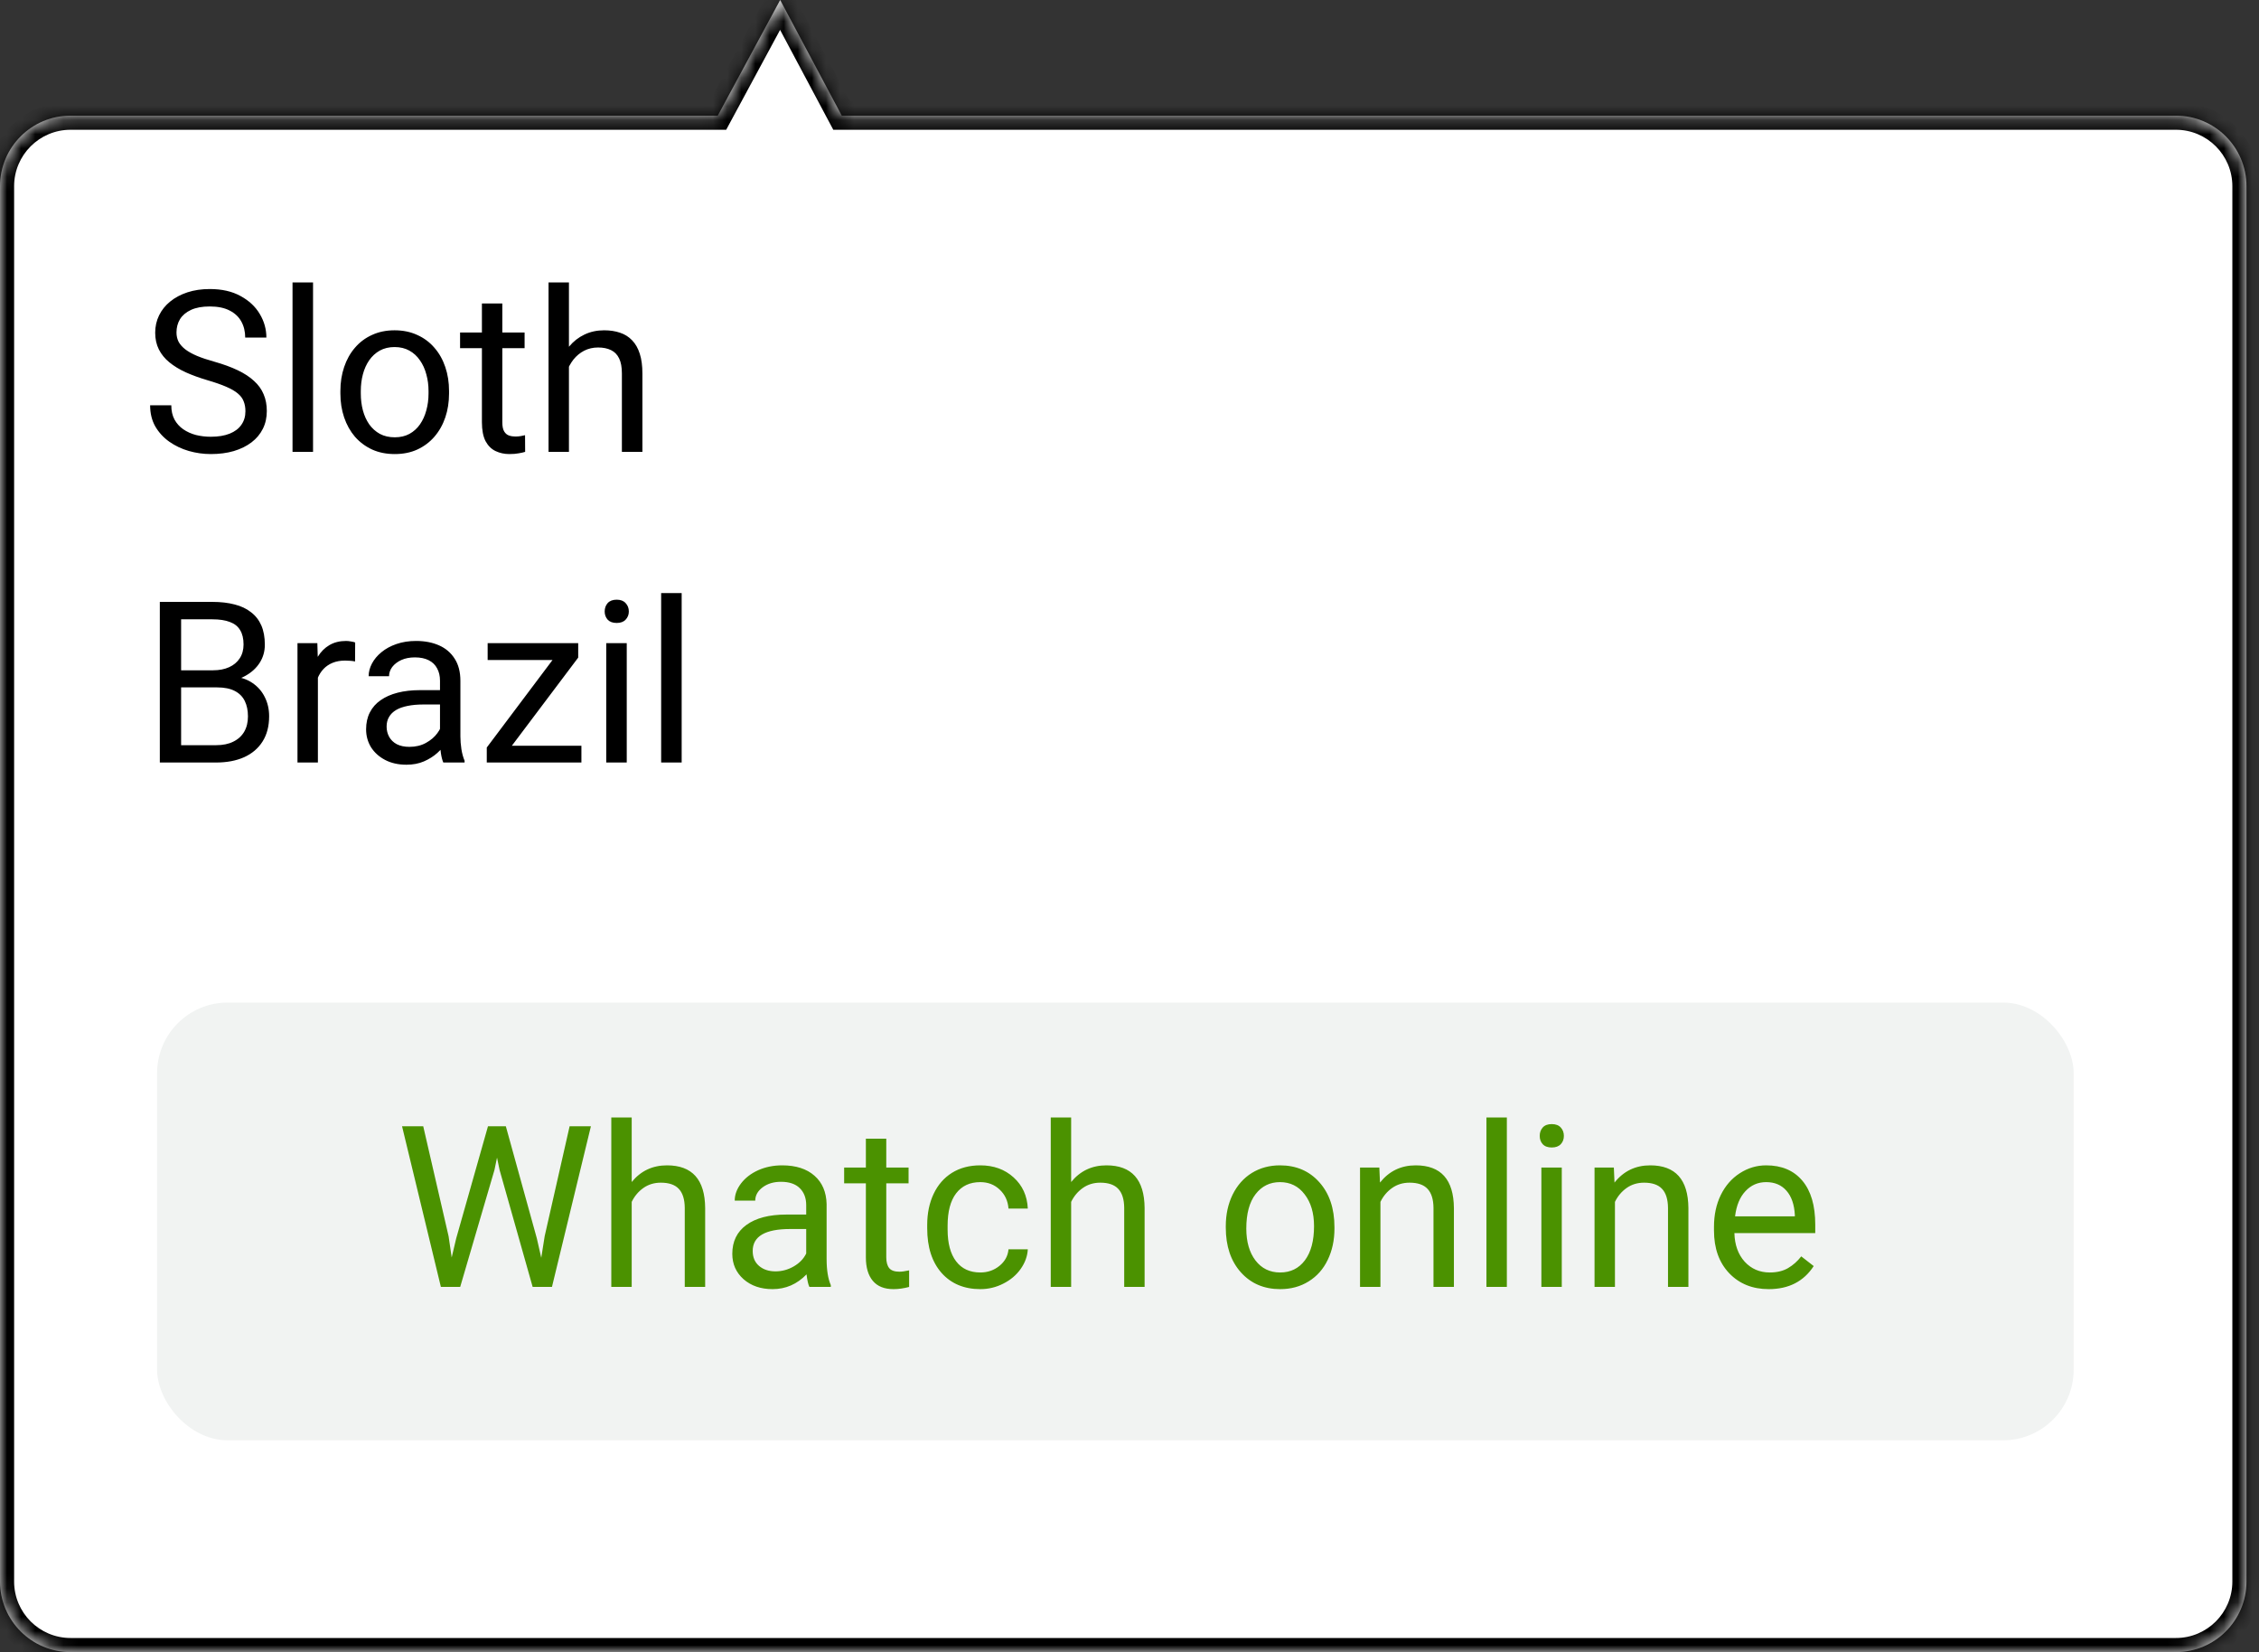 <svg width="160" height="117" viewBox="0 0 160 117" fill="none" xmlns="http://www.w3.org/2000/svg">
<rect x="0" y="0" width="160" height="117" fill="#333333" stroke="none"/>
<mask id="path-1-inside-1_52132_696" fill="white">
<path fill-rule="evenodd" clip-rule="evenodd" d="M59.62 8.19L55.258 0L50.838 8.19H5C2.239 8.19 0 10.429 0 13.19V112C0 114.761 2.239 117 5 117H154.113C156.874 117 159.113 114.762 159.113 112V13.19C159.113 10.429 156.874 8.19 154.113 8.19H59.62Z"/>
</mask>
<path fill-rule="evenodd" clip-rule="evenodd" d="M59.62 8.19L55.258 0L50.838 8.19H5C2.239 8.19 0 10.429 0 13.19V112C0 114.761 2.239 117 5 117H154.113C156.874 117 159.113 114.762 159.113 112V13.19C159.113 10.429 156.874 8.19 154.113 8.19H59.62Z" fill="white"/>
<path d="M55.258 0L56.14 -0.47L55.264 -2.116L54.378 -0.475L55.258 0ZM59.62 8.19L58.737 8.66L59.02 9.19H59.62V8.19ZM50.838 8.19V9.19H51.435L51.718 8.665L50.838 8.19ZM54.375 0.47L58.737 8.66L60.503 7.72L56.14 -0.47L54.375 0.47ZM51.718 8.665L56.138 0.475L54.378 -0.475L49.958 7.715L51.718 8.665ZM5 9.19H50.838V7.19H5V9.19ZM1 13.19C1 10.981 2.791 9.19 5 9.19V7.19C1.686 7.19 -1 9.876 -1 13.19H1ZM1 112V13.19H-1V112H1ZM5 116C2.791 116 1 114.209 1 112H-1C-1 115.314 1.686 118 5 118V116ZM154.113 116H5V118H154.113V116ZM158.113 112C158.113 114.209 156.322 116 154.113 116V118C157.426 118 160.113 115.314 160.113 112H158.113ZM158.113 13.19V112H160.113V13.19H158.113ZM154.113 9.19C156.322 9.19 158.113 10.981 158.113 13.19H160.113C160.113 9.876 157.426 7.19 154.113 7.19V9.19ZM59.62 9.19H154.113V7.19H59.62V9.19Z" fill="black" mask="url(#path-1-inside-1_52132_696)"/>
<rect x="11.127" y="71" width="135.746" height="31" rx="5" fill="#F1F3F2"/>
<path d="M31.773 87.552L31.992 89.052L32.312 87.7L34.562 79.763H35.828L38.023 87.7L38.336 89.075L38.578 87.544L40.344 79.763H41.852L39.094 91.138H37.727L35.383 82.849L35.203 81.982L35.023 82.849L32.594 91.138H31.227L28.477 79.763H29.977L31.773 87.552ZM44.742 83.708C45.383 82.922 46.216 82.528 47.242 82.528C49.029 82.528 49.93 83.536 49.945 85.552V91.138H48.5V85.544C48.495 84.935 48.354 84.484 48.078 84.193C47.807 83.901 47.383 83.755 46.805 83.755C46.336 83.755 45.925 83.88 45.57 84.13C45.216 84.38 44.94 84.708 44.742 85.115V91.138H43.297V79.138H44.742V83.708ZM57.328 91.138C57.245 90.971 57.177 90.674 57.125 90.247C56.453 90.945 55.651 91.294 54.719 91.294C53.885 91.294 53.2 91.06 52.664 90.591C52.133 90.117 51.867 89.518 51.867 88.794C51.867 87.914 52.2 87.232 52.867 86.747C53.539 86.258 54.482 86.013 55.695 86.013H57.102V85.349C57.102 84.844 56.95 84.443 56.648 84.146C56.346 83.844 55.901 83.693 55.312 83.693C54.797 83.693 54.365 83.823 54.016 84.083C53.667 84.344 53.492 84.659 53.492 85.028H52.039C52.039 84.607 52.188 84.2 52.484 83.81C52.786 83.414 53.193 83.102 53.703 82.872C54.219 82.643 54.784 82.528 55.398 82.528C56.372 82.528 57.135 82.773 57.688 83.263C58.24 83.747 58.526 84.417 58.547 85.271V89.161C58.547 89.937 58.646 90.555 58.844 91.013V91.138H57.328ZM54.93 90.036C55.383 90.036 55.812 89.919 56.219 89.685C56.625 89.45 56.919 89.146 57.102 88.771V87.036H55.969C54.198 87.036 53.312 87.555 53.312 88.591C53.312 89.044 53.464 89.398 53.766 89.653C54.068 89.909 54.456 90.036 54.93 90.036ZM62.773 80.638V82.685H64.352V83.802H62.773V89.044C62.773 89.383 62.844 89.638 62.984 89.81C63.125 89.977 63.365 90.06 63.703 90.06C63.87 90.06 64.099 90.028 64.391 89.966V91.138C64.01 91.242 63.641 91.294 63.281 91.294C62.635 91.294 62.148 91.099 61.82 90.708C61.492 90.318 61.328 89.763 61.328 89.044V83.802H59.789V82.685H61.328V80.638H62.773ZM69.438 90.115C69.953 90.115 70.404 89.958 70.789 89.646C71.174 89.333 71.388 88.943 71.43 88.474H72.797C72.771 88.958 72.604 89.419 72.297 89.857C71.99 90.294 71.578 90.643 71.062 90.903C70.552 91.164 70.01 91.294 69.438 91.294C68.287 91.294 67.37 90.911 66.688 90.146C66.01 89.375 65.672 88.323 65.672 86.99V86.747C65.672 85.924 65.823 85.193 66.125 84.552C66.427 83.911 66.859 83.414 67.422 83.06C67.99 82.706 68.659 82.528 69.43 82.528C70.378 82.528 71.164 82.812 71.789 83.38C72.419 83.948 72.755 84.685 72.797 85.591H71.43C71.388 85.044 71.18 84.596 70.805 84.247C70.435 83.893 69.977 83.716 69.43 83.716C68.695 83.716 68.125 83.982 67.719 84.513C67.318 85.039 67.117 85.802 67.117 86.802V87.075C67.117 88.049 67.318 88.799 67.719 89.325C68.12 89.852 68.693 90.115 69.438 90.115ZM75.867 83.708C76.508 82.922 77.341 82.528 78.367 82.528C80.154 82.528 81.055 83.536 81.07 85.552V91.138H79.625V85.544C79.62 84.935 79.479 84.484 79.203 84.193C78.932 83.901 78.508 83.755 77.93 83.755C77.461 83.755 77.049 83.88 76.695 84.13C76.341 84.38 76.065 84.708 75.867 85.115V91.138H74.422V79.138H75.867V83.708ZM86.82 86.833C86.82 86.005 86.982 85.26 87.305 84.599C87.633 83.937 88.086 83.427 88.664 83.068C89.247 82.708 89.912 82.528 90.656 82.528C91.807 82.528 92.737 82.927 93.445 83.724C94.159 84.521 94.516 85.581 94.516 86.903V87.005C94.516 87.828 94.357 88.568 94.039 89.224C93.727 89.875 93.276 90.383 92.688 90.747C92.104 91.112 91.432 91.294 90.672 91.294C89.526 91.294 88.596 90.896 87.883 90.099C87.174 89.302 86.82 88.247 86.82 86.935V86.833ZM88.273 87.005C88.273 87.943 88.49 88.695 88.922 89.263C89.359 89.831 89.943 90.115 90.672 90.115C91.406 90.115 91.99 89.828 92.422 89.255C92.854 88.677 93.07 87.87 93.07 86.833C93.07 85.906 92.849 85.156 92.406 84.583C91.969 84.005 91.385 83.716 90.656 83.716C89.943 83.716 89.367 84 88.93 84.568C88.492 85.135 88.273 85.948 88.273 87.005ZM97.695 82.685L97.742 83.747C98.388 82.935 99.232 82.528 100.273 82.528C102.06 82.528 102.961 83.536 102.977 85.552V91.138H101.531V85.544C101.526 84.935 101.385 84.484 101.109 84.193C100.839 83.901 100.414 83.755 99.836 83.755C99.367 83.755 98.956 83.88 98.602 84.13C98.247 84.38 97.971 84.708 97.773 85.115V91.138H96.328V82.685H97.695ZM106.727 91.138H105.281V79.138H106.727V91.138ZM110.617 91.138H109.172V82.685H110.617V91.138ZM109.055 80.443C109.055 80.208 109.125 80.01 109.266 79.849C109.411 79.687 109.625 79.607 109.906 79.607C110.188 79.607 110.401 79.687 110.547 79.849C110.693 80.01 110.766 80.208 110.766 80.443C110.766 80.677 110.693 80.872 110.547 81.028C110.401 81.185 110.188 81.263 109.906 81.263C109.625 81.263 109.411 81.185 109.266 81.028C109.125 80.872 109.055 80.677 109.055 80.443ZM114.305 82.685L114.352 83.747C114.997 82.935 115.841 82.528 116.883 82.528C118.669 82.528 119.57 83.536 119.586 85.552V91.138H118.141V85.544C118.135 84.935 117.995 84.484 117.719 84.193C117.448 83.901 117.023 83.755 116.445 83.755C115.977 83.755 115.565 83.88 115.211 84.13C114.857 84.38 114.581 84.708 114.383 85.115V91.138H112.938V82.685H114.305ZM125.273 91.294C124.128 91.294 123.195 90.919 122.477 90.169C121.758 89.414 121.398 88.406 121.398 87.146V86.88C121.398 86.042 121.557 85.294 121.875 84.638C122.198 83.977 122.646 83.461 123.219 83.091C123.797 82.716 124.422 82.528 125.094 82.528C126.193 82.528 127.047 82.891 127.656 83.615C128.266 84.338 128.57 85.375 128.57 86.724V87.325H122.844C122.865 88.159 123.107 88.833 123.57 89.349C124.039 89.859 124.633 90.115 125.352 90.115C125.862 90.115 126.294 90.01 126.648 89.802C127.003 89.594 127.312 89.318 127.578 88.974L128.461 89.661C127.753 90.75 126.69 91.294 125.273 91.294ZM125.094 83.716C124.51 83.716 124.021 83.93 123.625 84.357C123.229 84.778 122.984 85.372 122.891 86.138H127.125V86.028C127.083 85.294 126.885 84.727 126.531 84.325C126.177 83.919 125.698 83.716 125.094 83.716Z" fill="#4B9200"/>
<path d="M17.383 29.125C17.383 28.859 17.341 28.625 17.258 28.422C17.18 28.213 17.039 28.026 16.836 27.859C16.638 27.693 16.362 27.534 16.008 27.383C15.659 27.232 15.216 27.078 14.68 26.922C14.117 26.755 13.609 26.57 13.156 26.367C12.703 26.159 12.315 25.922 11.992 25.656C11.669 25.391 11.422 25.086 11.25 24.742C11.078 24.398 10.992 24.005 10.992 23.562C10.992 23.12 11.083 22.711 11.266 22.336C11.448 21.961 11.708 21.635 12.047 21.359C12.391 21.078 12.8 20.859 13.273 20.703C13.747 20.547 14.276 20.469 14.859 20.469C15.713 20.469 16.438 20.633 17.031 20.961C17.63 21.284 18.086 21.708 18.398 22.234C18.711 22.755 18.867 23.312 18.867 23.906H17.367C17.367 23.479 17.276 23.102 17.094 22.773C16.912 22.44 16.635 22.18 16.266 21.992C15.896 21.799 15.427 21.703 14.859 21.703C14.323 21.703 13.88 21.784 13.531 21.945C13.182 22.107 12.922 22.326 12.75 22.602C12.583 22.878 12.5 23.193 12.5 23.547C12.5 23.787 12.55 24.005 12.648 24.203C12.753 24.396 12.912 24.576 13.125 24.742C13.344 24.909 13.62 25.062 13.953 25.203C14.292 25.344 14.695 25.479 15.164 25.609C15.81 25.792 16.367 25.995 16.836 26.219C17.305 26.443 17.69 26.695 17.992 26.977C18.299 27.253 18.526 27.568 18.672 27.922C18.823 28.271 18.898 28.667 18.898 29.109C18.898 29.573 18.805 29.992 18.617 30.367C18.43 30.742 18.162 31.062 17.812 31.328C17.463 31.594 17.044 31.799 16.555 31.945C16.07 32.086 15.529 32.156 14.93 32.156C14.404 32.156 13.885 32.083 13.375 31.938C12.87 31.792 12.409 31.573 11.992 31.281C11.581 30.99 11.25 30.63 11 30.203C10.755 29.771 10.633 29.271 10.633 28.703H12.133C12.133 29.094 12.208 29.43 12.359 29.711C12.51 29.987 12.716 30.216 12.977 30.398C13.242 30.581 13.542 30.716 13.875 30.805C14.213 30.888 14.565 30.93 14.93 30.93C15.456 30.93 15.901 30.857 16.266 30.711C16.63 30.565 16.906 30.357 17.094 30.086C17.287 29.815 17.383 29.495 17.383 29.125ZM22.172 20V32H20.719V20H22.172ZM24.109 27.867V27.688C24.109 27.078 24.198 26.513 24.375 25.992C24.552 25.466 24.807 25.01 25.141 24.625C25.474 24.234 25.878 23.932 26.352 23.719C26.826 23.5 27.357 23.391 27.945 23.391C28.539 23.391 29.073 23.5 29.547 23.719C30.026 23.932 30.432 24.234 30.766 24.625C31.104 25.01 31.362 25.466 31.539 25.992C31.716 26.513 31.805 27.078 31.805 27.688V27.867C31.805 28.477 31.716 29.042 31.539 29.562C31.362 30.083 31.104 30.539 30.766 30.93C30.432 31.315 30.029 31.617 29.555 31.836C29.086 32.05 28.555 32.156 27.961 32.156C27.367 32.156 26.833 32.05 26.359 31.836C25.885 31.617 25.479 31.315 25.141 30.93C24.807 30.539 24.552 30.083 24.375 29.562C24.198 29.042 24.109 28.477 24.109 27.867ZM25.555 27.688V27.867C25.555 28.289 25.604 28.688 25.703 29.062C25.802 29.432 25.951 29.76 26.148 30.047C26.352 30.333 26.604 30.56 26.906 30.727C27.208 30.888 27.56 30.969 27.961 30.969C28.357 30.969 28.703 30.888 29 30.727C29.302 30.56 29.552 30.333 29.75 30.047C29.948 29.76 30.096 29.432 30.195 29.062C30.299 28.688 30.352 28.289 30.352 27.867V27.688C30.352 27.271 30.299 26.878 30.195 26.508C30.096 26.133 29.945 25.802 29.742 25.516C29.544 25.224 29.294 24.995 28.992 24.828C28.695 24.662 28.346 24.578 27.945 24.578C27.549 24.578 27.201 24.662 26.898 24.828C26.602 24.995 26.352 25.224 26.148 25.516C25.951 25.802 25.802 26.133 25.703 26.508C25.604 26.878 25.555 27.271 25.555 27.688ZM37.156 23.547V24.656H32.586V23.547H37.156ZM34.133 21.492H35.578V29.906C35.578 30.193 35.622 30.409 35.711 30.555C35.8 30.701 35.914 30.797 36.055 30.844C36.195 30.891 36.346 30.914 36.508 30.914C36.628 30.914 36.753 30.904 36.883 30.883C37.018 30.857 37.12 30.836 37.188 30.82L37.195 32C37.081 32.036 36.93 32.07 36.742 32.102C36.56 32.138 36.339 32.156 36.078 32.156C35.724 32.156 35.398 32.086 35.102 31.945C34.805 31.805 34.568 31.57 34.391 31.242C34.219 30.909 34.133 30.461 34.133 29.898V21.492ZM40.297 20V32H38.852V20H40.297ZM39.953 27.453L39.352 27.43C39.357 26.852 39.443 26.318 39.609 25.828C39.776 25.333 40.01 24.904 40.312 24.539C40.615 24.174 40.974 23.893 41.391 23.695C41.812 23.492 42.279 23.391 42.789 23.391C43.206 23.391 43.581 23.448 43.914 23.562C44.247 23.672 44.531 23.849 44.766 24.094C45.005 24.338 45.188 24.656 45.312 25.047C45.438 25.432 45.5 25.904 45.5 26.461V32H44.047V26.445C44.047 26.003 43.982 25.648 43.852 25.383C43.721 25.112 43.531 24.917 43.281 24.797C43.031 24.672 42.724 24.609 42.359 24.609C42 24.609 41.672 24.685 41.375 24.836C41.083 24.987 40.831 25.195 40.617 25.461C40.409 25.727 40.245 26.031 40.125 26.375C40.01 26.713 39.953 27.073 39.953 27.453Z" fill="black"/>
<path d="M15.375 48.68H12.492L12.477 47.469H15.094C15.526 47.469 15.904 47.396 16.227 47.25C16.549 47.104 16.799 46.896 16.977 46.625C17.159 46.349 17.25 46.021 17.25 45.641C17.25 45.224 17.169 44.885 17.008 44.625C16.852 44.359 16.609 44.167 16.281 44.047C15.958 43.922 15.547 43.859 15.047 43.859H12.828V54H11.32V42.625H15.047C15.63 42.625 16.151 42.685 16.609 42.805C17.068 42.919 17.456 43.102 17.773 43.352C18.096 43.596 18.341 43.909 18.508 44.289C18.674 44.669 18.758 45.125 18.758 45.656C18.758 46.125 18.638 46.55 18.398 46.93C18.159 47.305 17.826 47.612 17.398 47.852C16.977 48.091 16.482 48.245 15.914 48.312L15.375 48.68ZM15.305 54H11.898L12.75 52.773H15.305C15.784 52.773 16.19 52.69 16.523 52.523C16.862 52.357 17.12 52.122 17.297 51.82C17.474 51.513 17.562 51.151 17.562 50.734C17.562 50.312 17.487 49.948 17.336 49.641C17.185 49.333 16.948 49.096 16.625 48.93C16.302 48.763 15.885 48.68 15.375 48.68H13.227L13.242 47.469H16.18L16.5 47.906C17.047 47.953 17.51 48.109 17.891 48.375C18.271 48.635 18.56 48.969 18.758 49.375C18.961 49.781 19.062 50.229 19.062 50.719C19.062 51.427 18.906 52.026 18.594 52.516C18.287 53 17.852 53.37 17.289 53.625C16.727 53.875 16.065 54 15.305 54ZM22.516 46.875V54H21.07V45.547H22.477L22.516 46.875ZM25.156 45.5L25.148 46.844C25.029 46.818 24.914 46.802 24.805 46.797C24.701 46.786 24.581 46.781 24.445 46.781C24.112 46.781 23.818 46.833 23.562 46.938C23.307 47.042 23.091 47.188 22.914 47.375C22.737 47.562 22.596 47.786 22.492 48.047C22.393 48.302 22.328 48.583 22.297 48.891L21.891 49.125C21.891 48.615 21.94 48.135 22.039 47.688C22.143 47.24 22.302 46.844 22.516 46.5C22.729 46.151 23 45.88 23.328 45.688C23.662 45.49 24.057 45.391 24.516 45.391C24.62 45.391 24.74 45.404 24.875 45.43C25.01 45.45 25.104 45.474 25.156 45.5ZM31.164 52.555V48.203C31.164 47.87 31.096 47.581 30.961 47.336C30.831 47.086 30.633 46.893 30.367 46.758C30.102 46.622 29.773 46.555 29.383 46.555C29.018 46.555 28.698 46.617 28.422 46.742C28.151 46.867 27.938 47.031 27.781 47.234C27.63 47.438 27.555 47.656 27.555 47.891H26.109C26.109 47.589 26.188 47.289 26.344 46.992C26.5 46.695 26.724 46.427 27.016 46.188C27.312 45.943 27.667 45.75 28.078 45.609C28.495 45.464 28.958 45.391 29.469 45.391C30.083 45.391 30.625 45.495 31.094 45.703C31.568 45.911 31.938 46.227 32.203 46.648C32.474 47.065 32.609 47.589 32.609 48.219V52.156C32.609 52.438 32.633 52.737 32.68 53.055C32.732 53.372 32.807 53.646 32.906 53.875V54H31.398C31.326 53.833 31.268 53.612 31.227 53.336C31.185 53.055 31.164 52.794 31.164 52.555ZM31.414 48.875L31.43 49.891H29.969C29.557 49.891 29.19 49.925 28.867 49.992C28.544 50.055 28.273 50.151 28.055 50.281C27.836 50.411 27.669 50.575 27.555 50.773C27.44 50.966 27.383 51.193 27.383 51.453C27.383 51.719 27.443 51.961 27.562 52.18C27.682 52.398 27.862 52.573 28.102 52.703C28.346 52.828 28.646 52.891 29 52.891C29.443 52.891 29.833 52.797 30.172 52.609C30.51 52.422 30.779 52.193 30.977 51.922C31.18 51.651 31.289 51.388 31.305 51.133L31.922 51.828C31.885 52.047 31.787 52.289 31.625 52.555C31.463 52.82 31.247 53.075 30.977 53.32C30.711 53.56 30.393 53.76 30.023 53.922C29.659 54.078 29.247 54.156 28.789 54.156C28.216 54.156 27.713 54.044 27.281 53.82C26.854 53.596 26.521 53.297 26.281 52.922C26.047 52.542 25.93 52.117 25.93 51.648C25.93 51.195 26.018 50.797 26.195 50.453C26.372 50.104 26.628 49.815 26.961 49.586C27.294 49.352 27.695 49.175 28.164 49.055C28.633 48.935 29.156 48.875 29.734 48.875H31.414ZM41.18 52.812V54H35.031V52.812H41.18ZM40.953 46.57L35.359 54H34.477V52.938L40.031 45.547H40.953V46.57ZM40.312 45.547V46.742H34.539V45.547H40.312ZM44.391 45.547V54H42.938V45.547H44.391ZM42.828 43.305C42.828 43.07 42.898 42.872 43.039 42.711C43.185 42.55 43.398 42.469 43.68 42.469C43.956 42.469 44.167 42.55 44.312 42.711C44.464 42.872 44.539 43.07 44.539 43.305C44.539 43.529 44.464 43.721 44.312 43.883C44.167 44.039 43.956 44.117 43.68 44.117C43.398 44.117 43.185 44.039 43.039 43.883C42.898 43.721 42.828 43.529 42.828 43.305ZM48.281 42V54H46.828V42H48.281Z" fill="black"/>
</svg>
